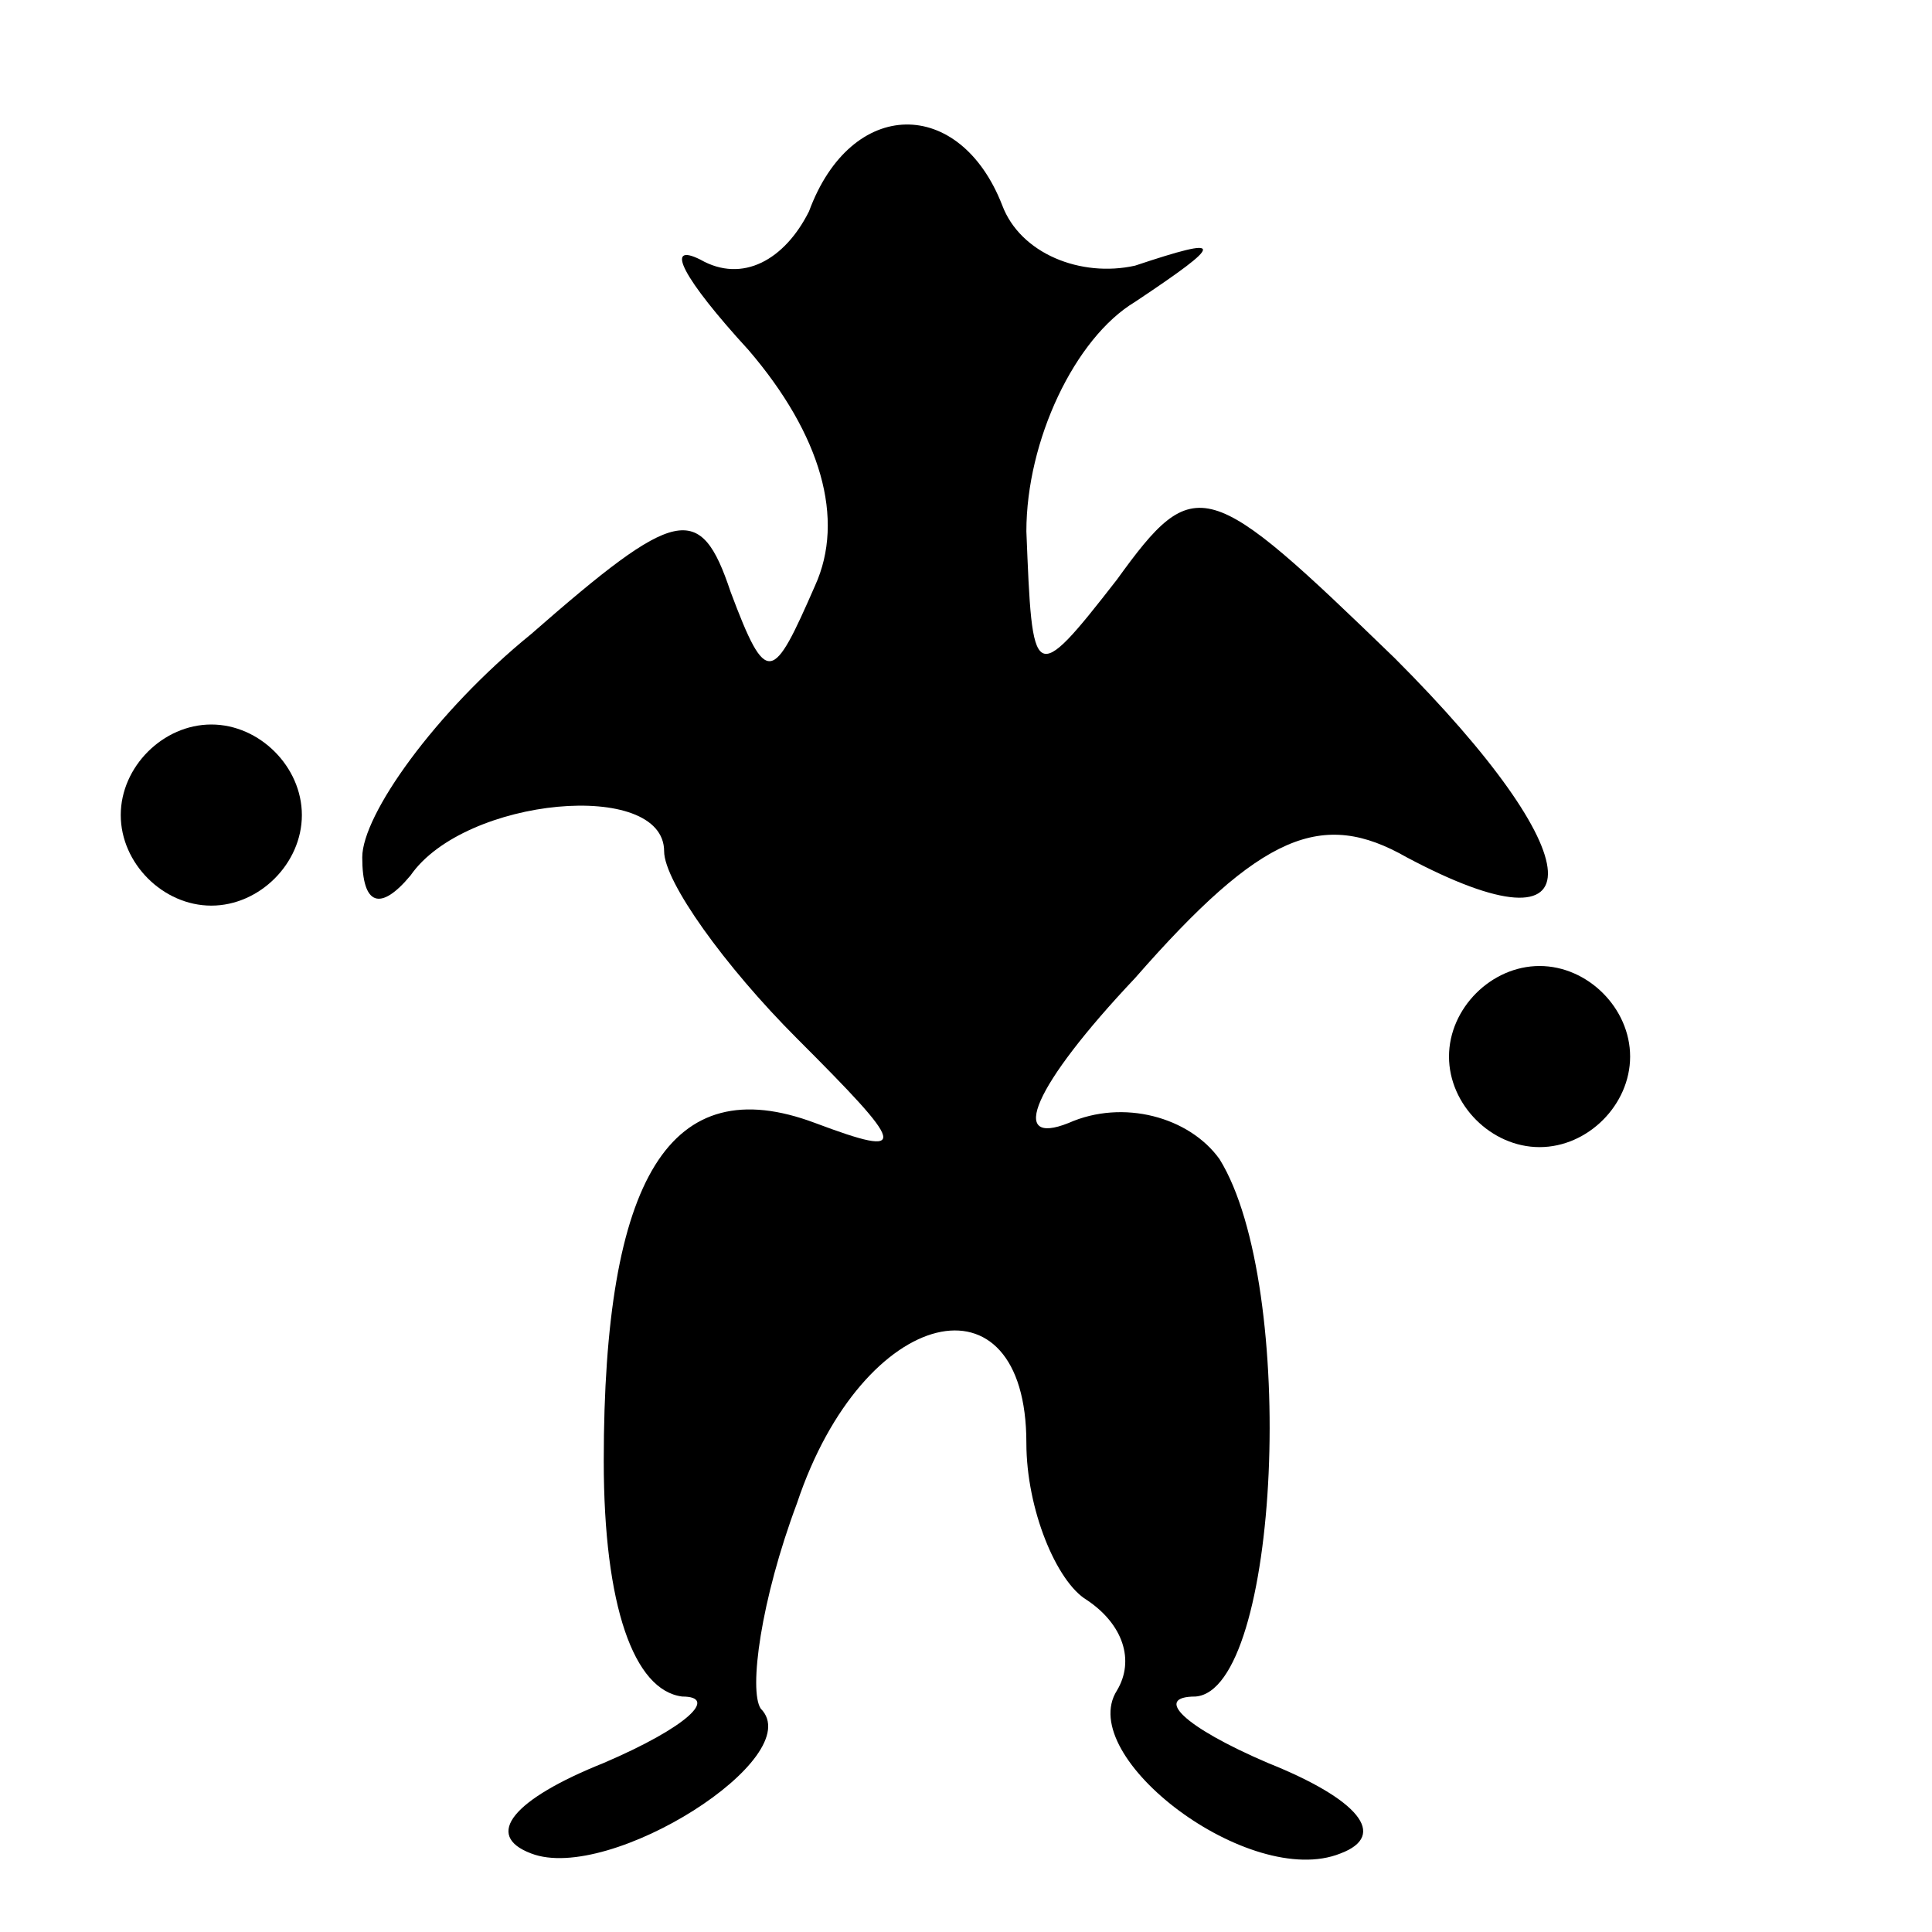 <?xml version="1.0" standalone="no"?>
<!DOCTYPE svg PUBLIC "-//W3C//DTD SVG 20010904//EN"
 "http://www.w3.org/TR/2001/REC-SVG-20010904/DTD/svg10.dtd">
<svg version="1.0" xmlns="http://www.w3.org/2000/svg"
 width="32pt" height="32pt" viewBox="0 0 32 32"
 preserveAspectRatio="xMidYMid meet">
<g transform="translate(0,32) scale(0.1,-0.1)"
fill="#000000" stroke="none">
<path fill="#000000" stroke="none" d="M134 285 c-4 -8 -11 -12 -18 -8 -6 3
-3 -3 8 -15 12 -14 16 -28 11 -39 -7 -16 -8 -17 -14 -1 -5 15 -9 14 -33 -7
-16 -13 -28 -30 -28 -37 0 -8 3 -9 8 -3 9 13 42 16 42 4 0 -5 10 -19 22 -31
18 -18 19 -20 3 -14 -24 9 -35 -9 -35 -56 0 -24 5 -38 13 -39 6 0 1 -5 -13
-11 -15 -6 -20 -12 -12 -15 13 -5 46 16 38 24 -2 3 0 18 6 34 11 33 38 39 38
10 0 -11 5 -23 10 -26 6 -4 8 -10 5 -15 -7 -11 22 -33 37 -27 8 3 3 9 -12 15
-14 6 -19 11 -12 11 14 1 17 68 4 89 -5 7 -16 10 -25 6 -10 -4 -6 6 11 24 21
24 31 28 45 20 32 -17 31 0 -2 33 -31 30 -33 31 -46 13 -14 -18 -14 -17 -15 8
0 15 8 32 18 38 15 10 15 11 0 6 -9 -2 -19 2 -22 10 -7 18 -25 18 -32 -1z"/>
<path fill="#000000" stroke="none" d="M20 185 c0 -8 7 -15 15 -15 8 0 15 7
15 15 0 8 -7 15 -15 15 -8 0 -15 -7 -15 -15z"/>
<path fill="#000000" stroke="none" d="M240 145 c0 -8 7 -15 15 -15 8 0 15 7
15 15 0 8 -7 15 -15 15 -8 0 -15 -7 -15 -15z"/>
</g>
</svg>
